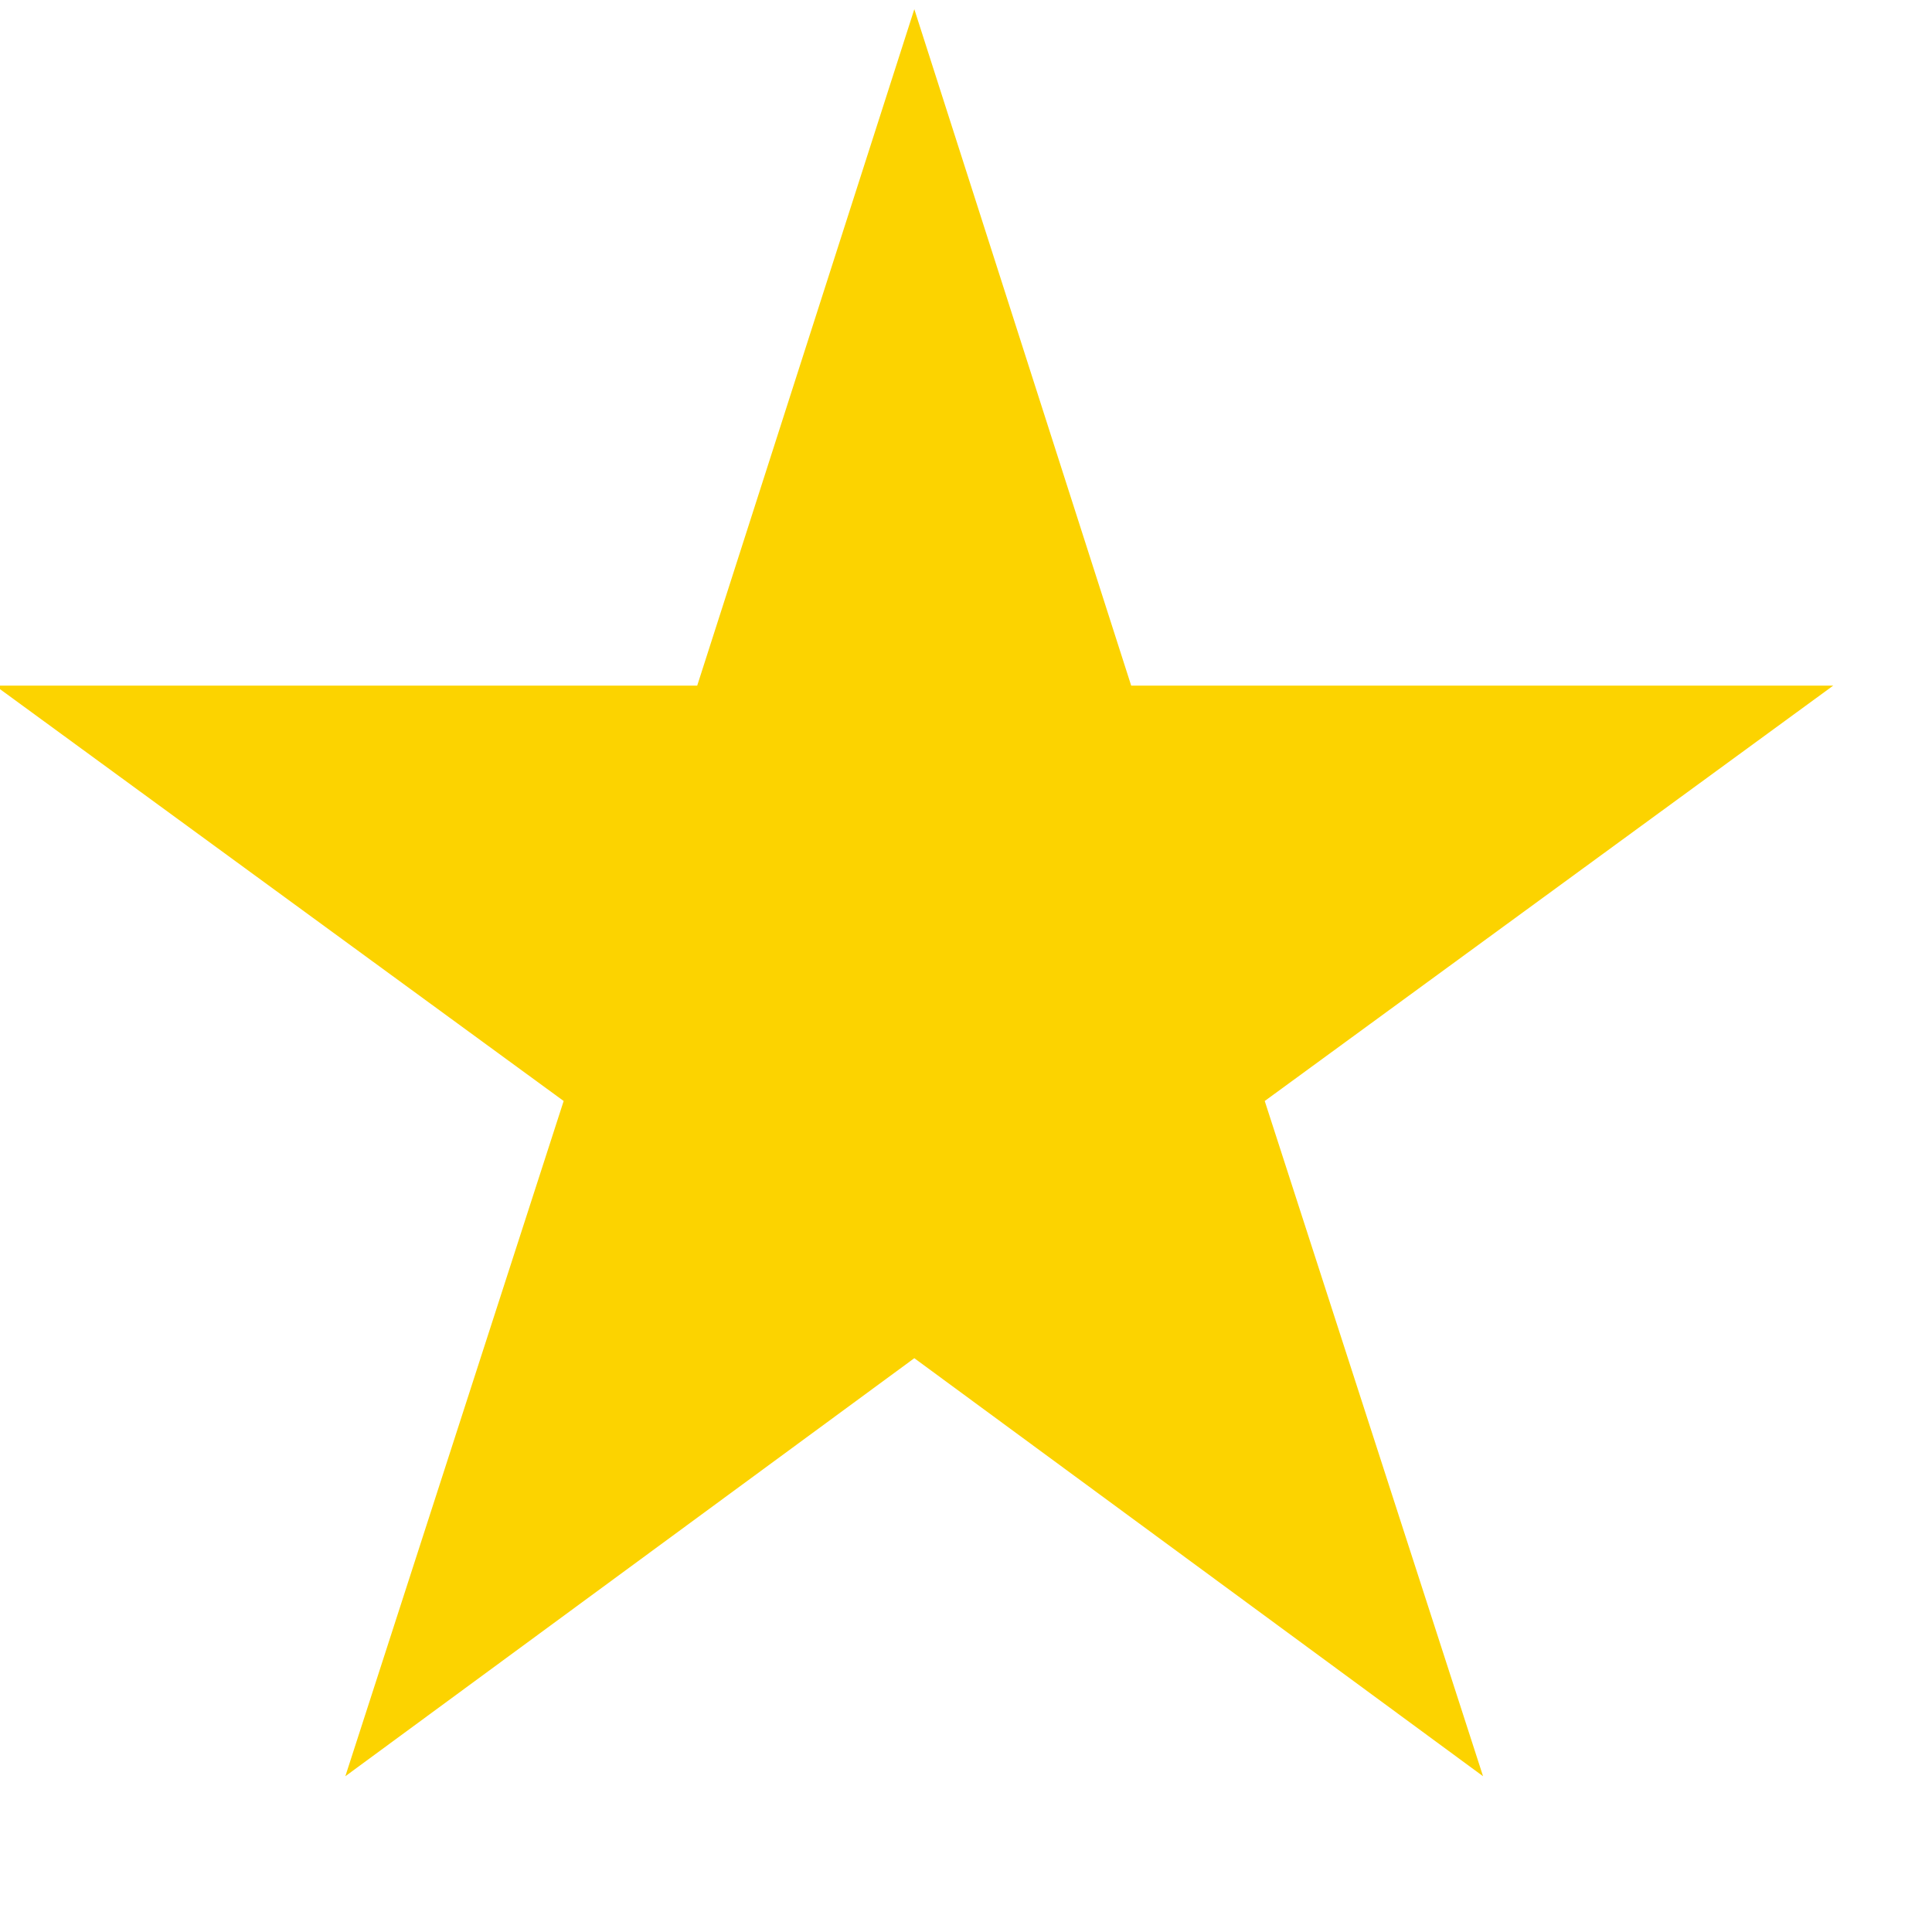 <svg width="8" height="8" viewBox="0 0 8 8" fill="none" xmlns="http://www.w3.org/2000/svg">
<path d="M6.141 7.355L3.786 5.624L1.43 7.355L2.334 4.559L-0.02 2.839H2.887L3.786 0.038L4.684 2.839H7.591L5.237 4.559L6.141 7.355Z" fill="#FCD300"/>
</svg>
